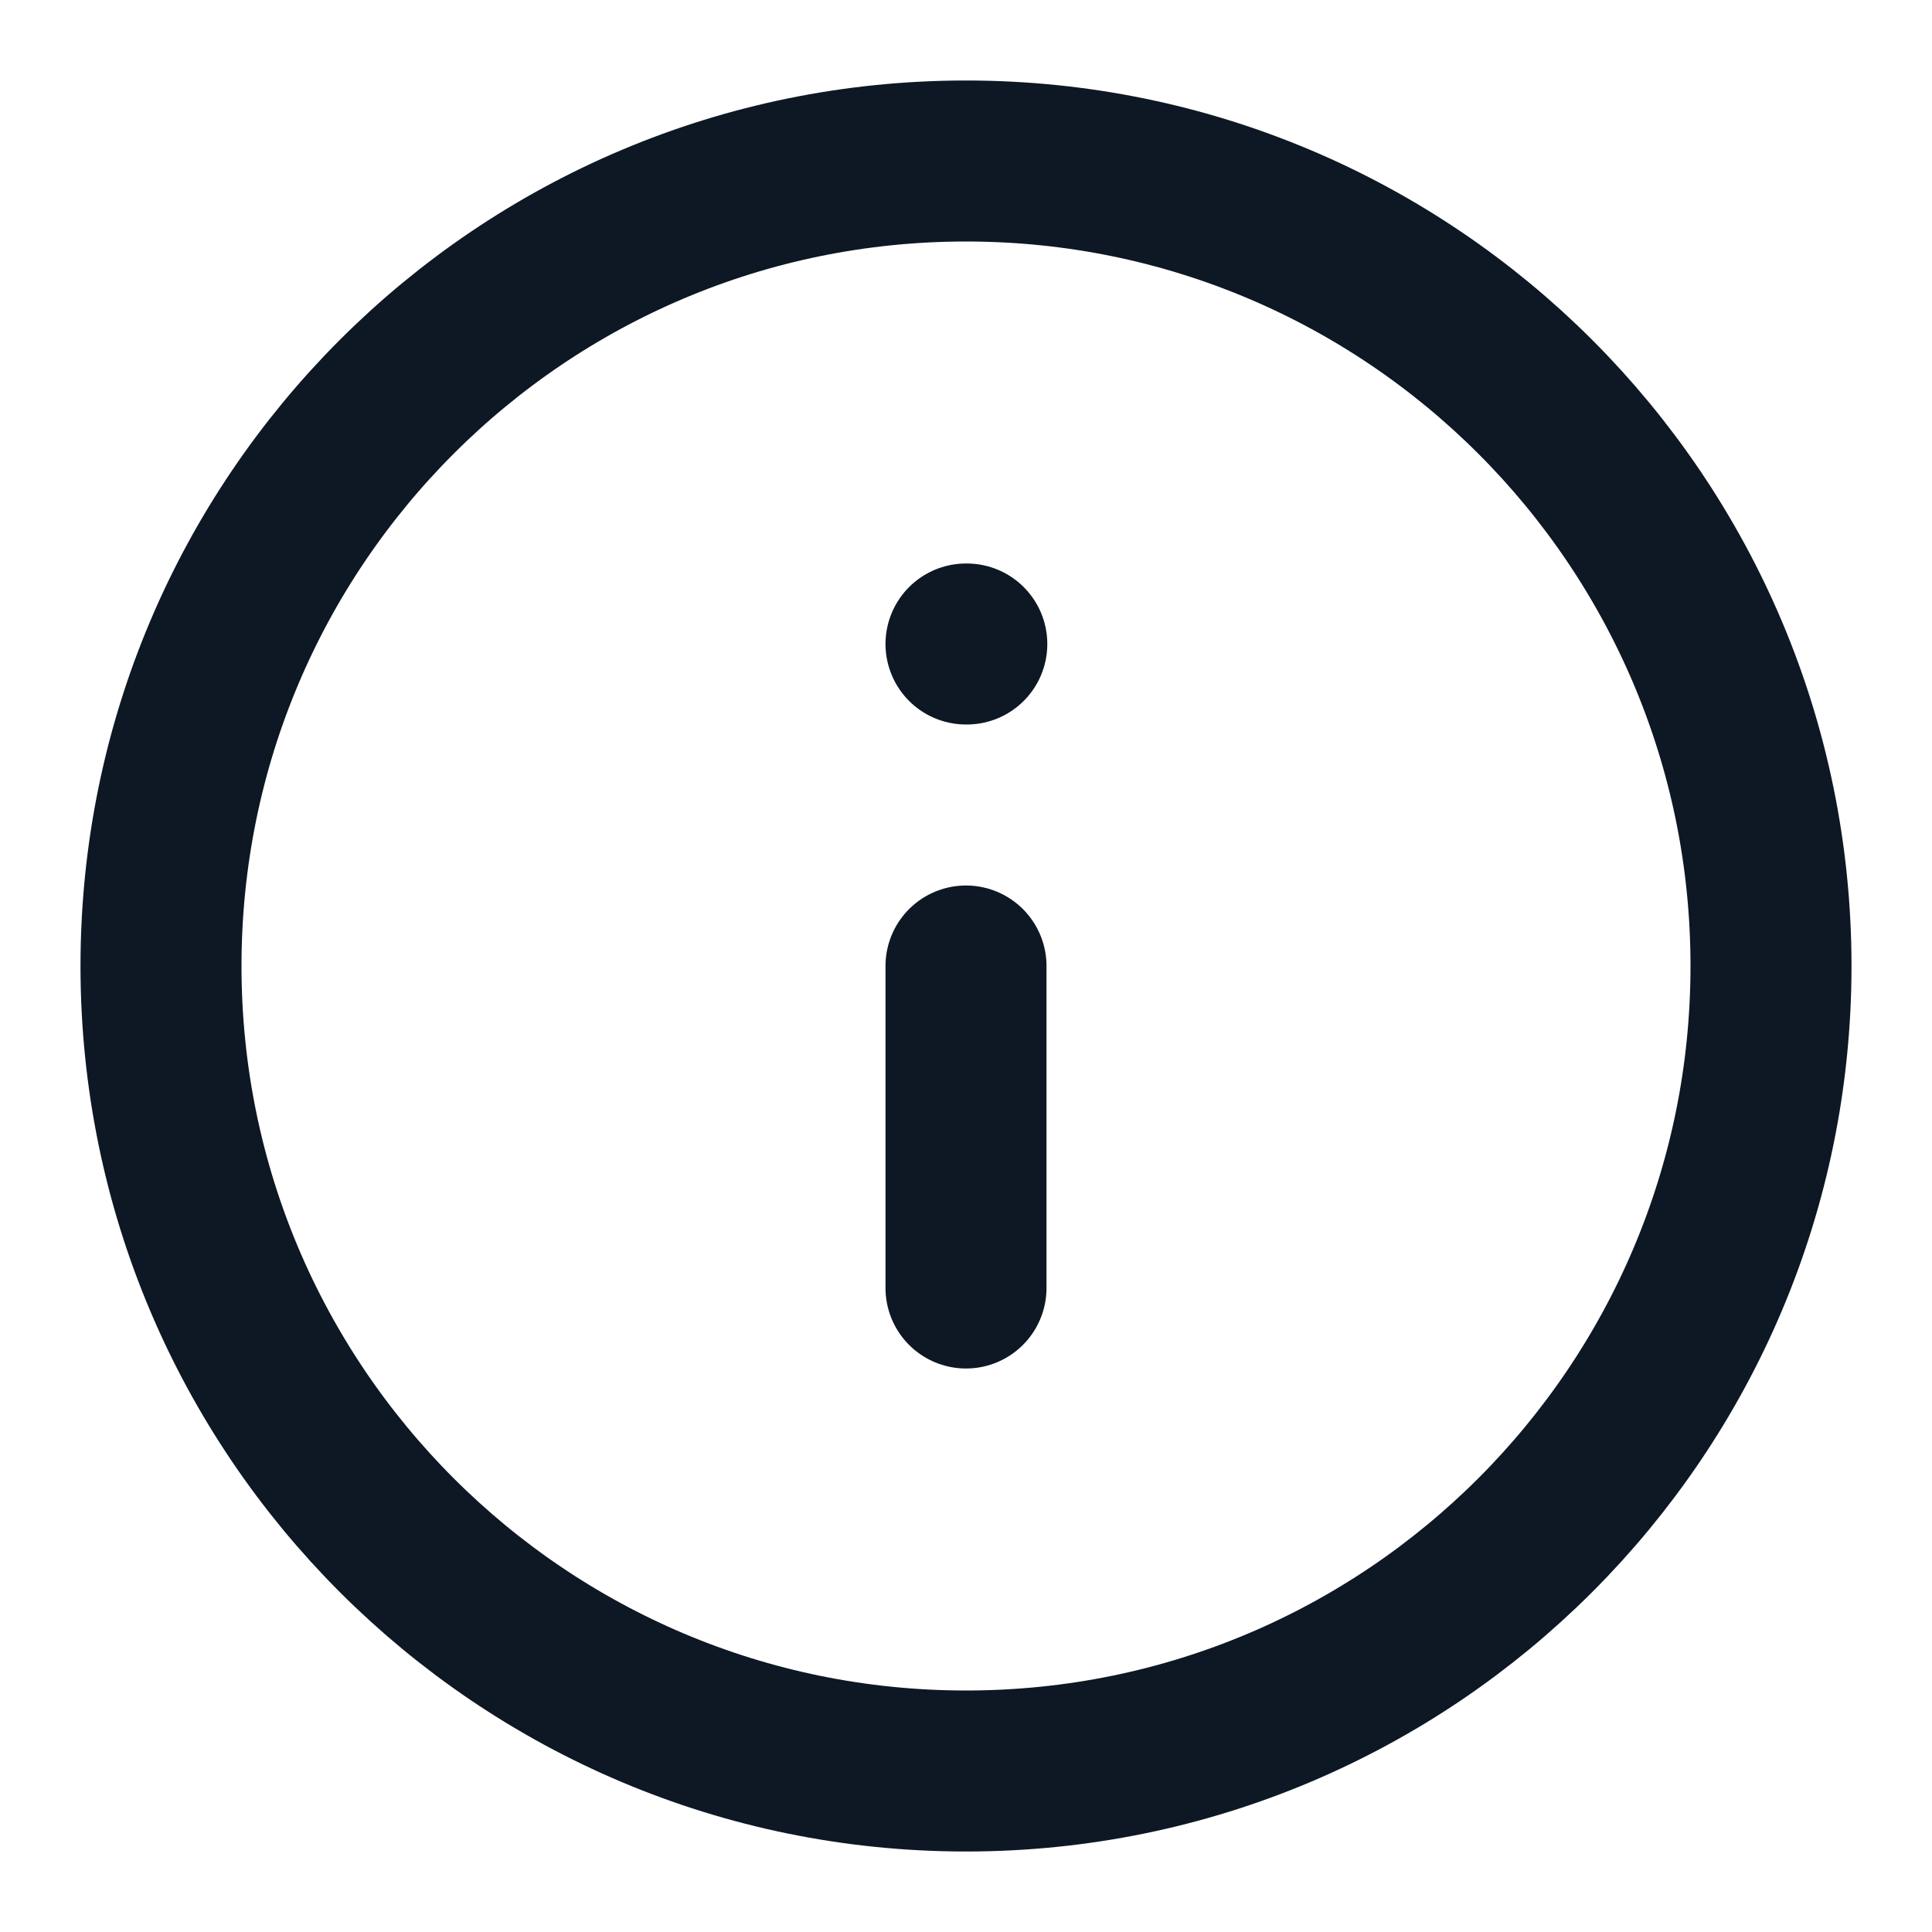 <svg width="24" height="24" viewBox="0 0 24 24" fill="none" xmlns="http://www.w3.org/2000/svg">
<g id="type=info-circle">
<path id="Icon" d="M12 16V12M12 8H12.01M22 12C22 17.523 17.523 22 12 22C6.477 22 2 17.523 2 12C2 6.477 6.477 2 12 2C17.523 2 22 6.477 22 12Z" stroke="#0D1824" stroke-width="2" stroke-linecap="round" stroke-linejoin="round"/>
</g>
</svg>
